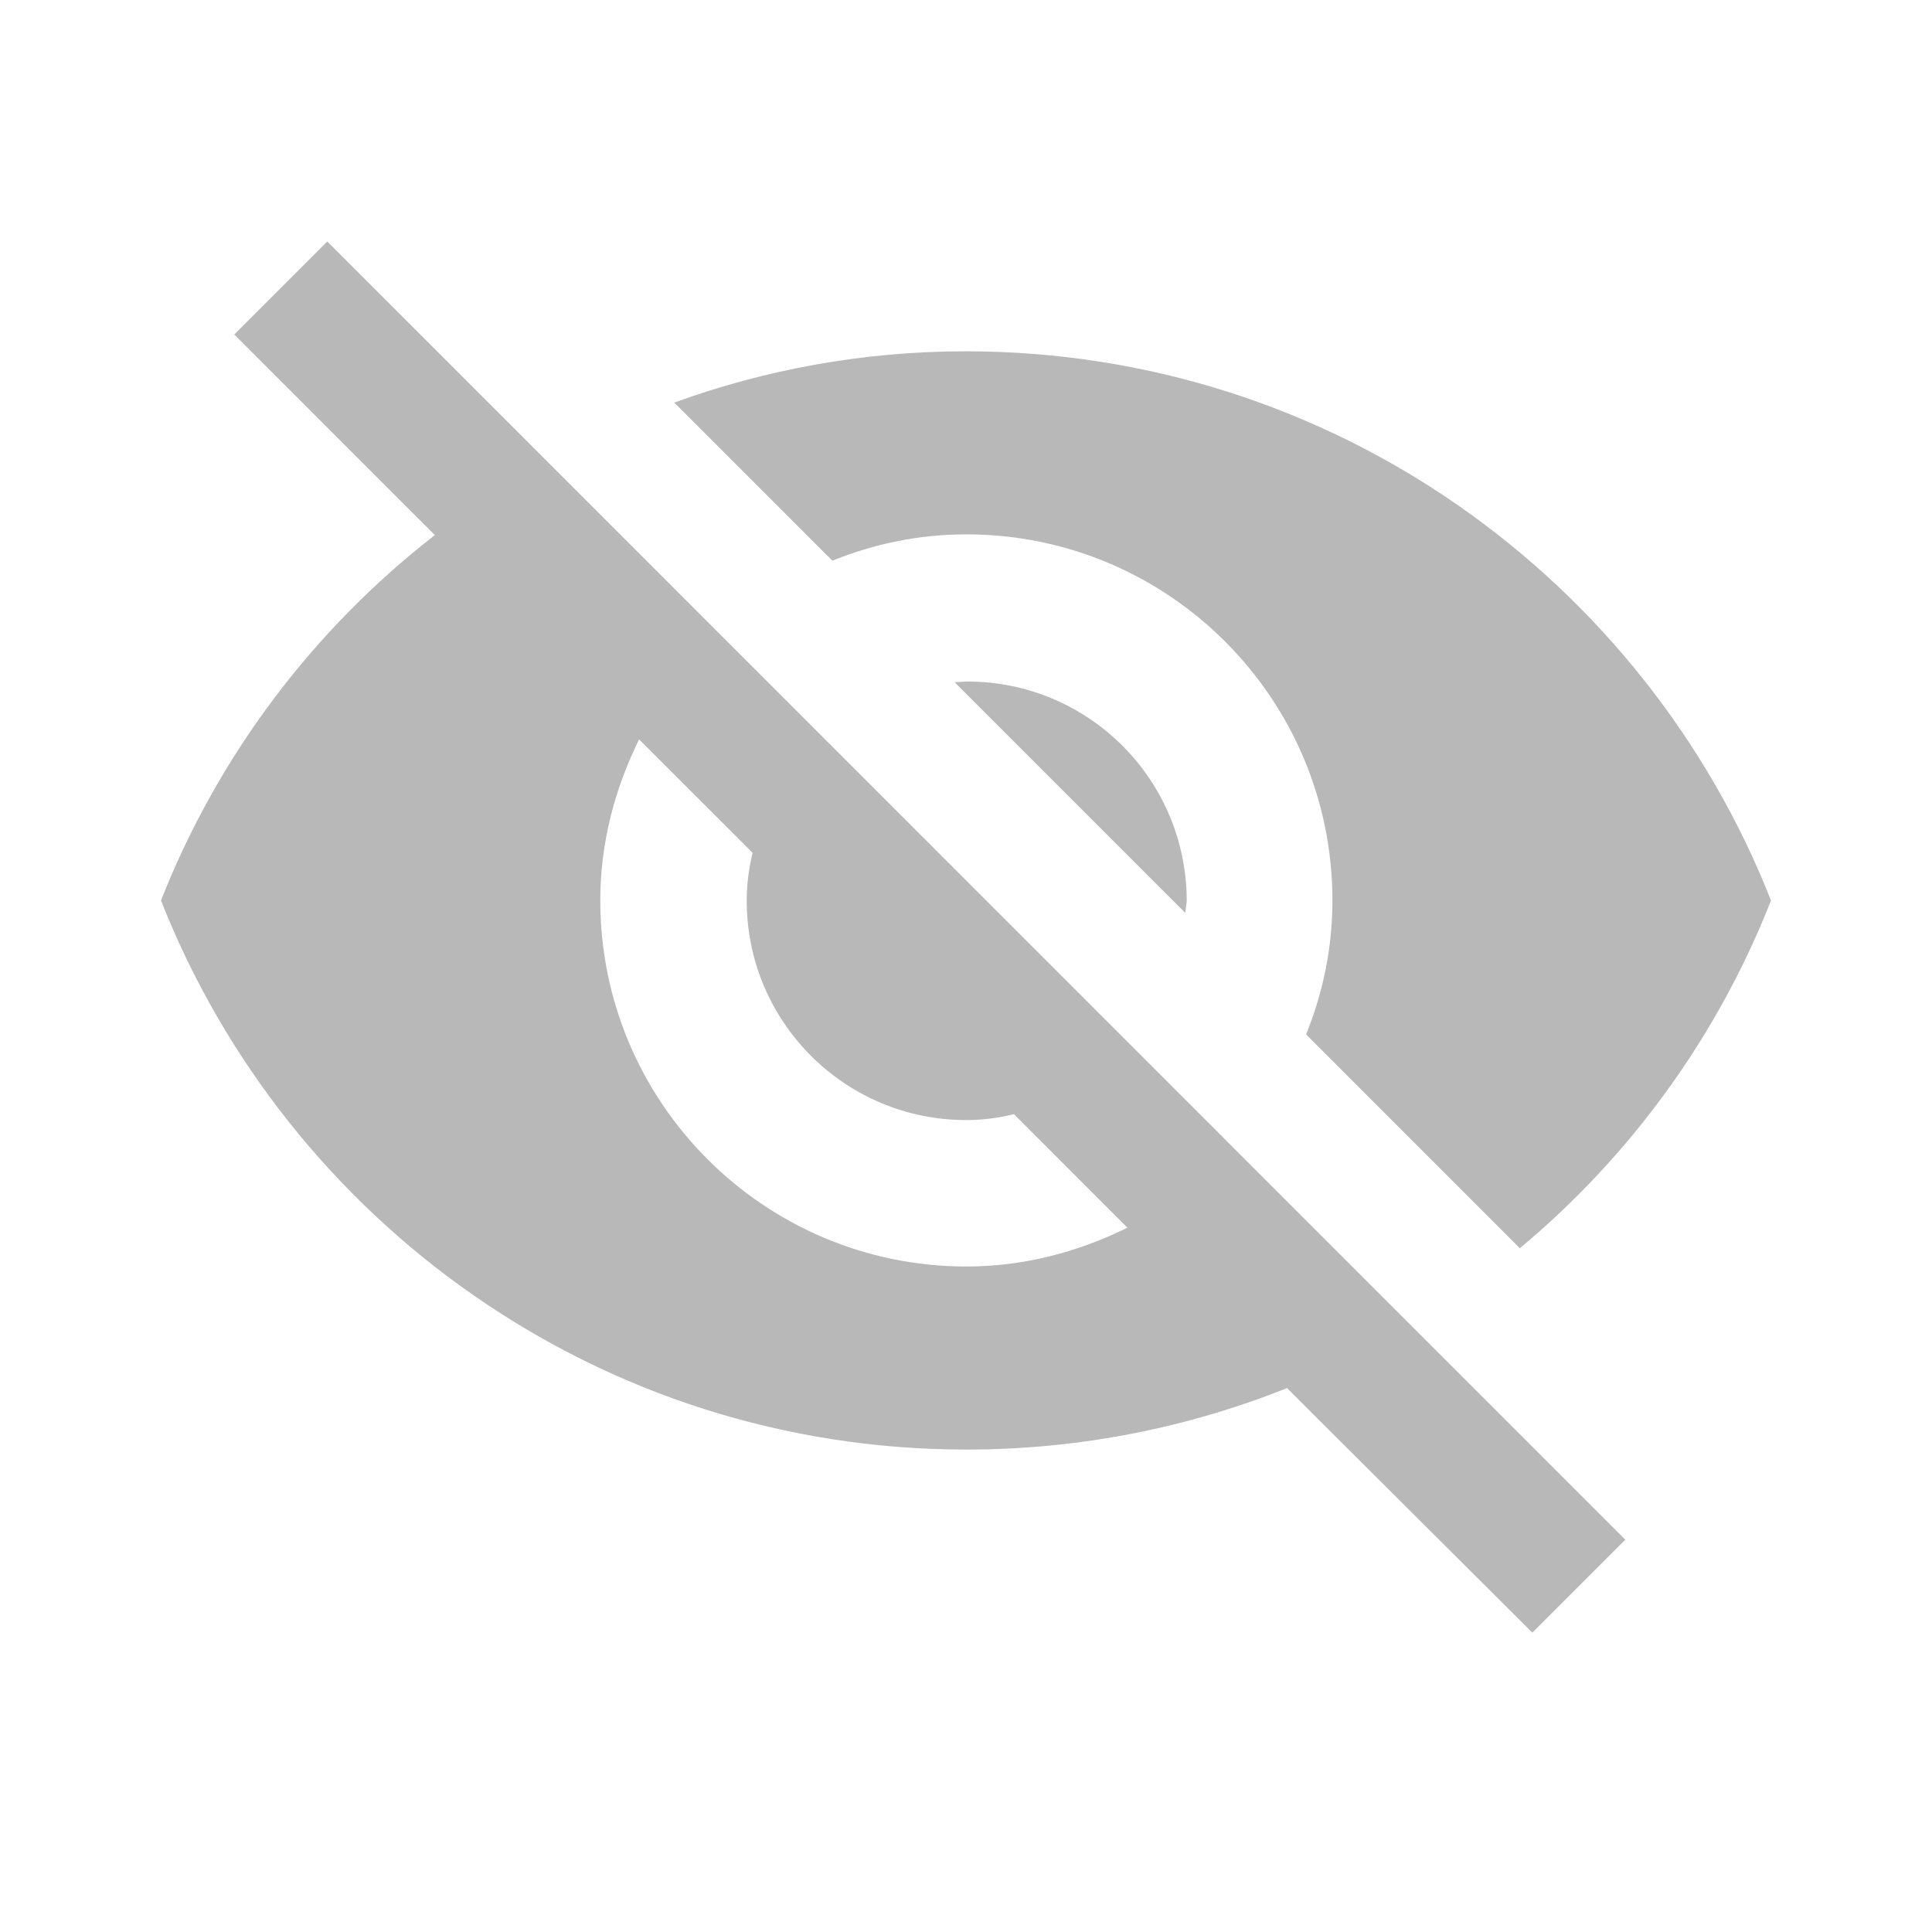 <?xml version="1.0" encoding="UTF-8"?>
<svg width="24px" height="24px" viewBox="0 0 24 24" version="1.1" xmlns="http://www.w3.org/2000/svg" xmlns:xlink="http://www.w3.org/1999/xlink">
    <!-- Generator: sketchtool 52.6 (67491) - http://www.bohemiancoding.com/sketch -->
    <title>230706A3-61FE-43E8-A62A-89172591929E</title>
    <desc>Created with sketchtool.</desc>
    <g id="Symbols" stroke="none" stroke-width="1" fill="none" fill-rule="evenodd">
        <g id="Icon-/-Senha" fill="#B8B8B8" fill-rule="nonzero">
            <path d="M12.005,6.638 C14.515,6.638 16.552,8.675 16.552,11.186 C16.552,11.777 16.434,12.332 16.225,12.85 L18.88,15.506 C20.254,14.36 21.336,12.877 22,11.186 C20.427,7.193 16.543,4.364 11.995,4.364 C10.722,4.364 9.503,4.592 8.376,5.001 L10.34,6.965 C10.859,6.756 11.413,6.638 12.005,6.638 Z M2.91,4.155 L4.983,6.229 L5.402,6.647 C3.892,7.82 2.709,9.385 2,11.186 C3.573,15.178 7.457,18.007 12.005,18.007 C13.414,18.007 14.76,17.734 15.988,17.243 L16.37,17.625 L19.035,20.281 L20.19,19.126 L4.065,3 L2.91,4.155 Z M7.939,9.185 L9.349,10.594 C9.303,10.785 9.276,10.985 9.276,11.186 C9.276,12.695 10.495,13.914 12.005,13.914 C12.205,13.914 12.405,13.887 12.596,13.841 L14.005,15.251 C13.396,15.551 12.723,15.733 12.005,15.733 C9.494,15.733 7.457,13.696 7.457,11.186 C7.457,10.467 7.639,9.794 7.939,9.185 Z M11.859,8.475 L14.724,11.34 L14.742,11.195 C14.742,9.685 13.523,8.466 12.014,8.466 L11.859,8.475 Z" id="Shape"></path>
        </g>
    </g>
</svg>